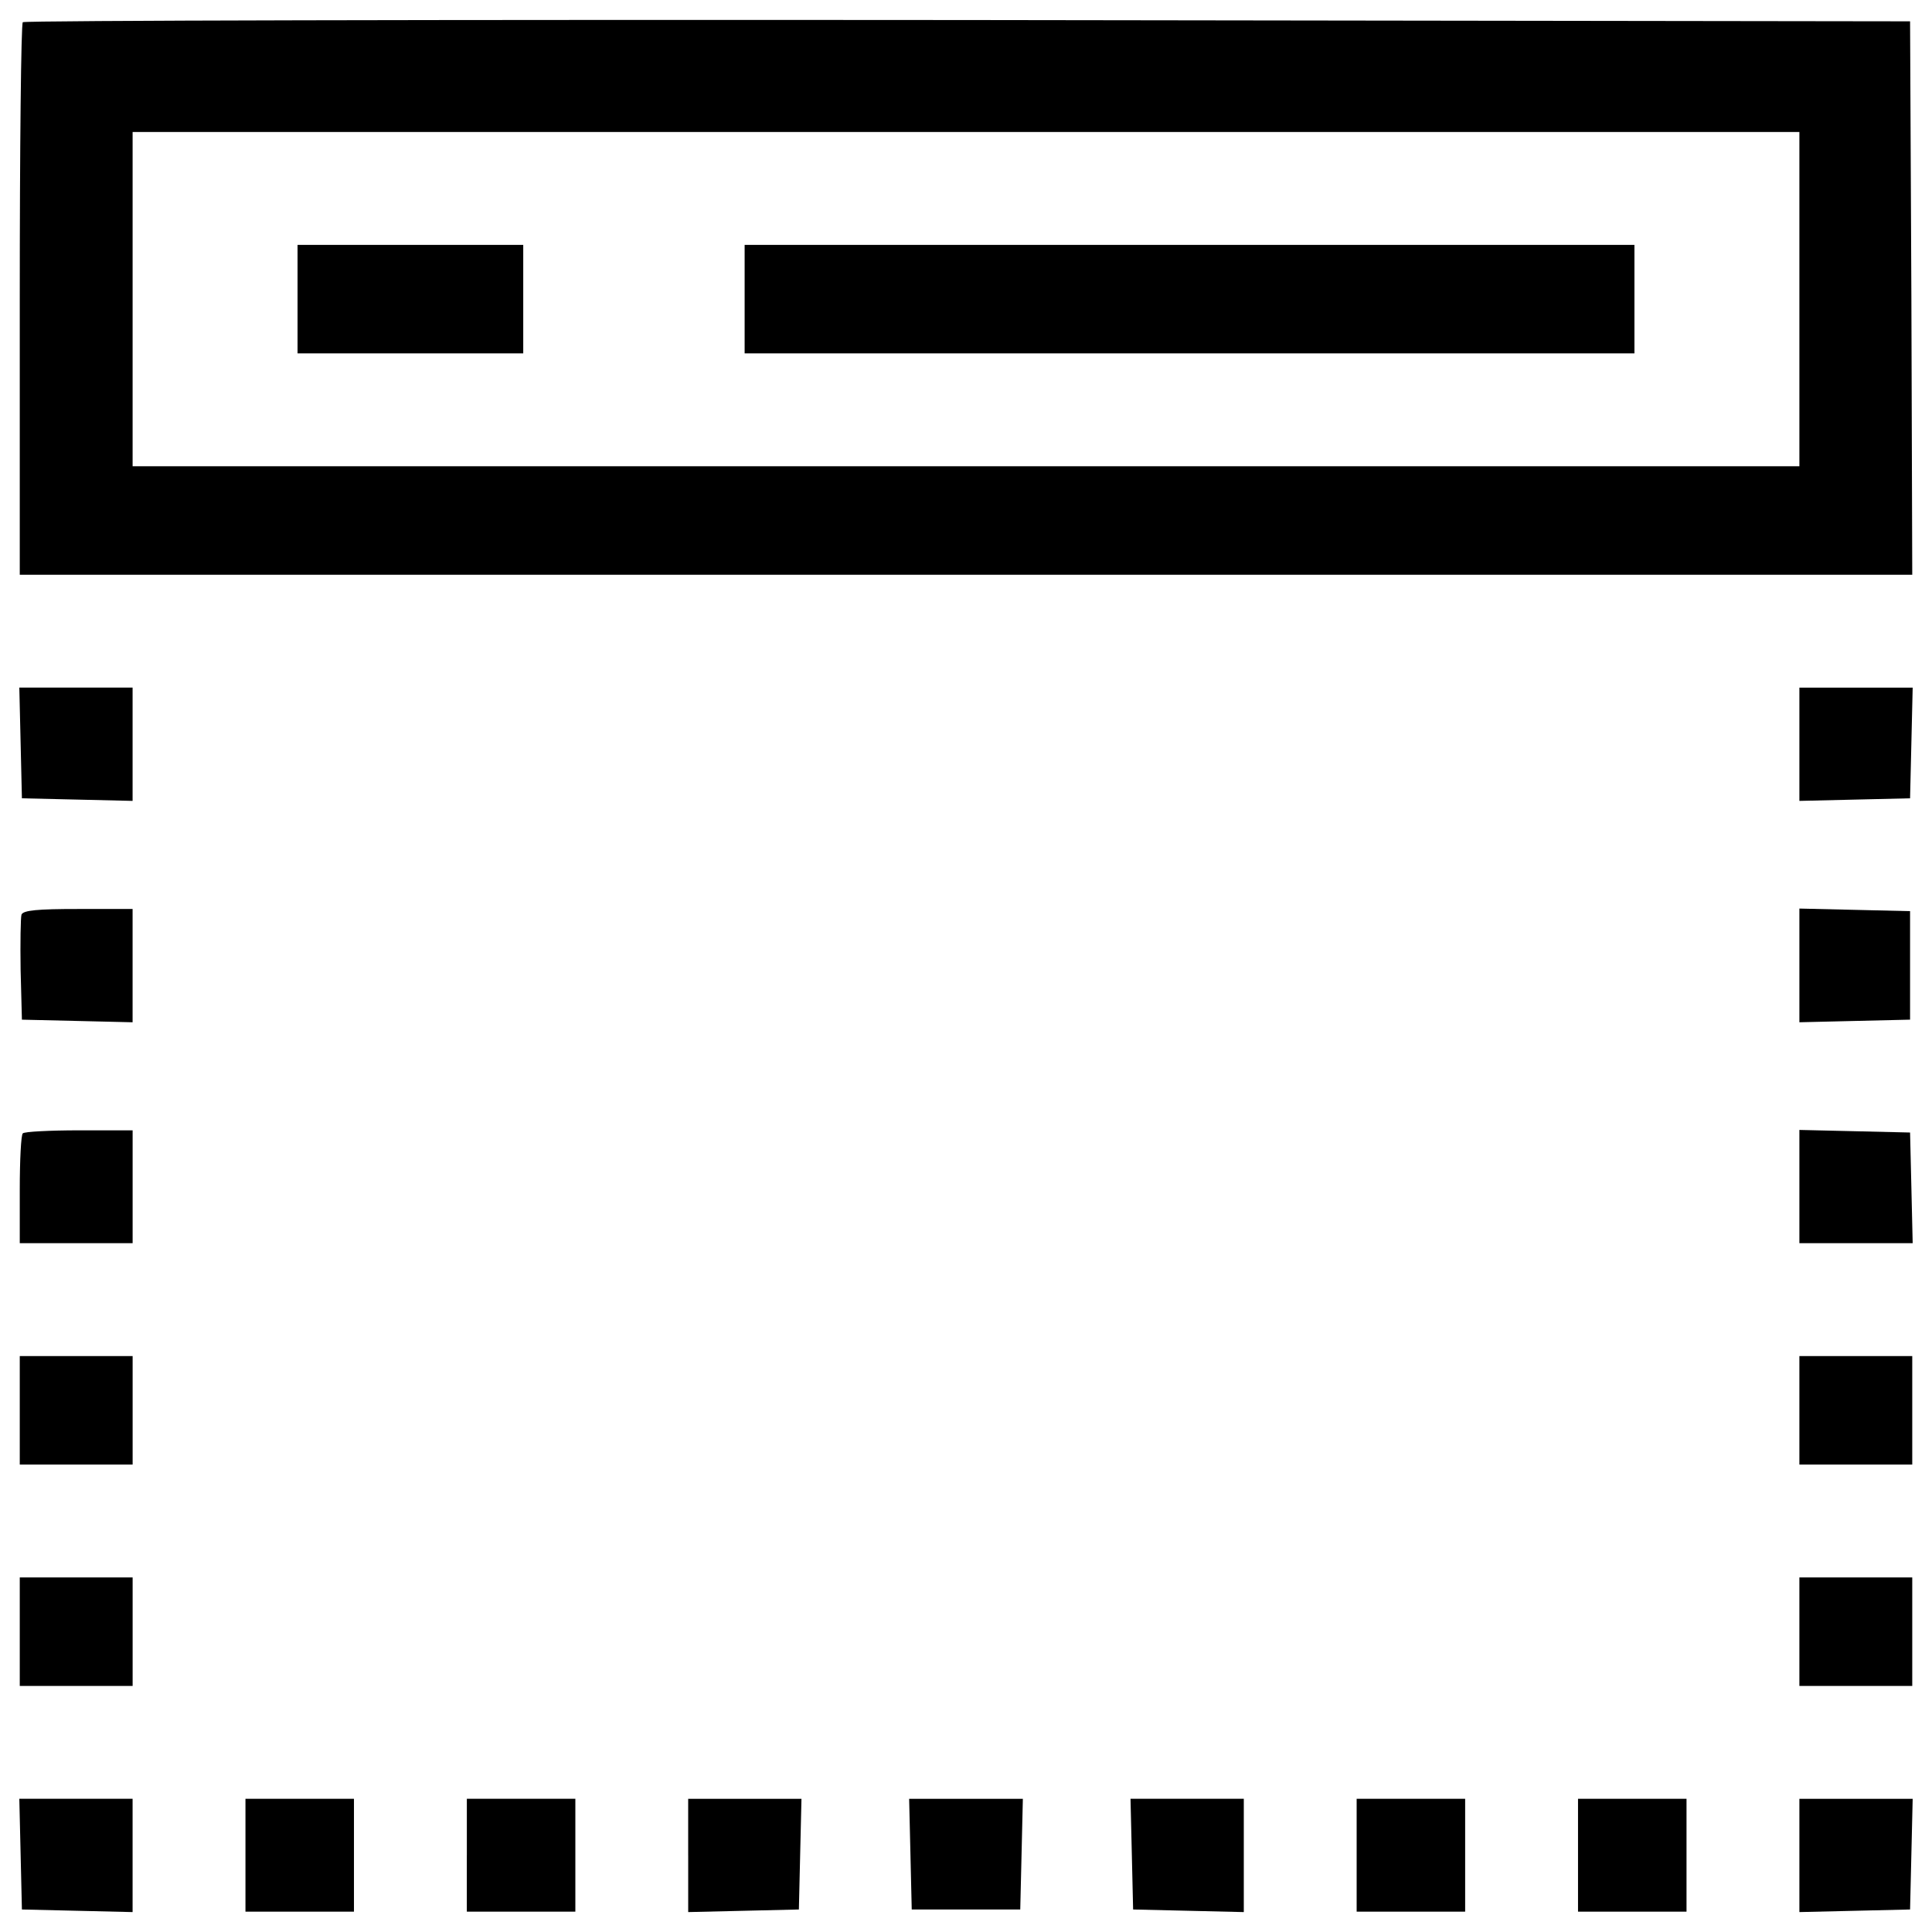 <?xml version="1.0" encoding="utf-8"?>
<!-- Svg Vector Icons : http://www.onlinewebfonts.com/icon -->
<!DOCTYPE svg PUBLIC "-//W3C//DTD SVG 1.1//EN" "http://www.w3.org/Graphics/SVG/1.1/DTD/svg11.dtd">
<svg version="1.1" xmlns="http://www.w3.org/2000/svg" xmlns:xlink="http://www.w3.org/1999/xlink" x="0px" y="0px" viewBox="0 0 1000 1000" enable-background="new 0 0 1000 1000" xml:space="preserve">
<g><g transform="translate(0,511) scale(0.1,-0.1)"><path d="M118,4995.1c-9-6.7-15.7-653.8-15.7-1437.9V2135.1H5000h4897.8l-4.5,1433.4l-6.8,1431.1l-4877.5,6.7C2326.5,5008.6,124.7,5004.1,118,4995.1z M9313.6,3561.7v-865H5000H686.4v865v865H5000h4313.6V3561.7z"/><path d="M1540.1,3561.7v-280.8h584.1h584.1v280.8v280.8h-584.1h-584.1V3561.7z"/><path d="M3854.2,3561.7v-280.8H6157h2302.8v280.8v280.8H6157H3854.2V3561.7z"/><path d="M106.7,1265.6l6.7-287.6l287.6-6.7l285.3-6.7v294.3V1551H394.3H100L106.7,1265.6z"/><path d="M9313.6,1258.9V964.6l287.6,6.7l285.3,6.7l6.8,287.6l6.7,285.3h-294.3h-292.1V1258.9z"/><path d="M111.2,375.9c-4.5-15.7-6.7-146-4.5-287.6l6.7-256.1l287.6-6.7l285.3-6.8v294.3v292.1H405.6C194.4,405.2,120.2,398.4,111.2,375.9z"/><path d="M9313.6,113.1v-294.3l287.6,6.8l285.3,6.7v280.8v280.8l-285.3,6.7l-287.6,6.7V113.1z"/><path d="M118-756.4c-9-6.7-15.7-139.3-15.7-292.1v-276.3h292.1h292.1v292.1v292.1H410C257.3-740.7,124.7-747.4,118-756.4z"/><path d="M9313.6-1032.7v-292.1h292.1H9900l-6.7,287.6l-6.8,285.3l-285.3,6.7l-287.6,6.7V-1032.7z"/><path d="M102.3-2189.8v-280.8h292.1h292.1v280.8v280.8H394.3H102.3V-2189.8z"/><path d="M9313.6-2189.8v-280.8h292.1h292.1v280.8v280.8h-292.1h-292.1V-2189.8z"/><path d="M102.3-3335.6v-280.8h292.1h292.1v280.8v280.8H394.3H102.3V-3335.6z"/><path d="M9313.6-3335.6v-280.8h292.1h292.1v280.8v280.8h-292.1h-292.1V-3335.6z"/><path d="M106.7-4485.9l6.7-287.6l287.6-6.7l285.3-6.7v294.3v292.1H394.3H100L106.7-4485.9z"/><path d="M1270.5-4492.6v-292.1h280.8h280.8v292.1v292.1h-280.8h-280.8V-4492.6z"/><path d="M2416.3-4492.6v-292.1h280.8H2978v292.1v292.1h-280.8h-280.8V-4492.6z"/><path d="M3562.1-4492.6v-294.3l287.6,6.7l285.3,6.7l6.7,287.6l6.7,285.3h-294.3h-292.1V-4492.6z"/><path d="M4712.4-4485.9l6.7-287.6H5000h280.8l6.8,287.6l6.7,285.3H5000h-294.3L4712.4-4485.9z"/><path d="M5858.3-4485.9l6.7-287.6l287.6-6.7l285.3-6.7v294.3v292.1h-292.1h-294.3L5858.3-4485.9z"/><path d="M7022-4492.6v-292.1h280.8h280.8v292.1v292.1h-280.8H7022V-4492.6z"/><path d="M8167.8-4492.6v-292.1h280.8h280.8v292.1v292.1h-280.8h-280.8V-4492.6z"/><path d="M9313.6-4492.6v-294.3l287.6,6.7l285.3,6.7l6.8,287.6l6.7,285.3h-294.3h-292.1V-4492.6z"/></g></g>
</svg>